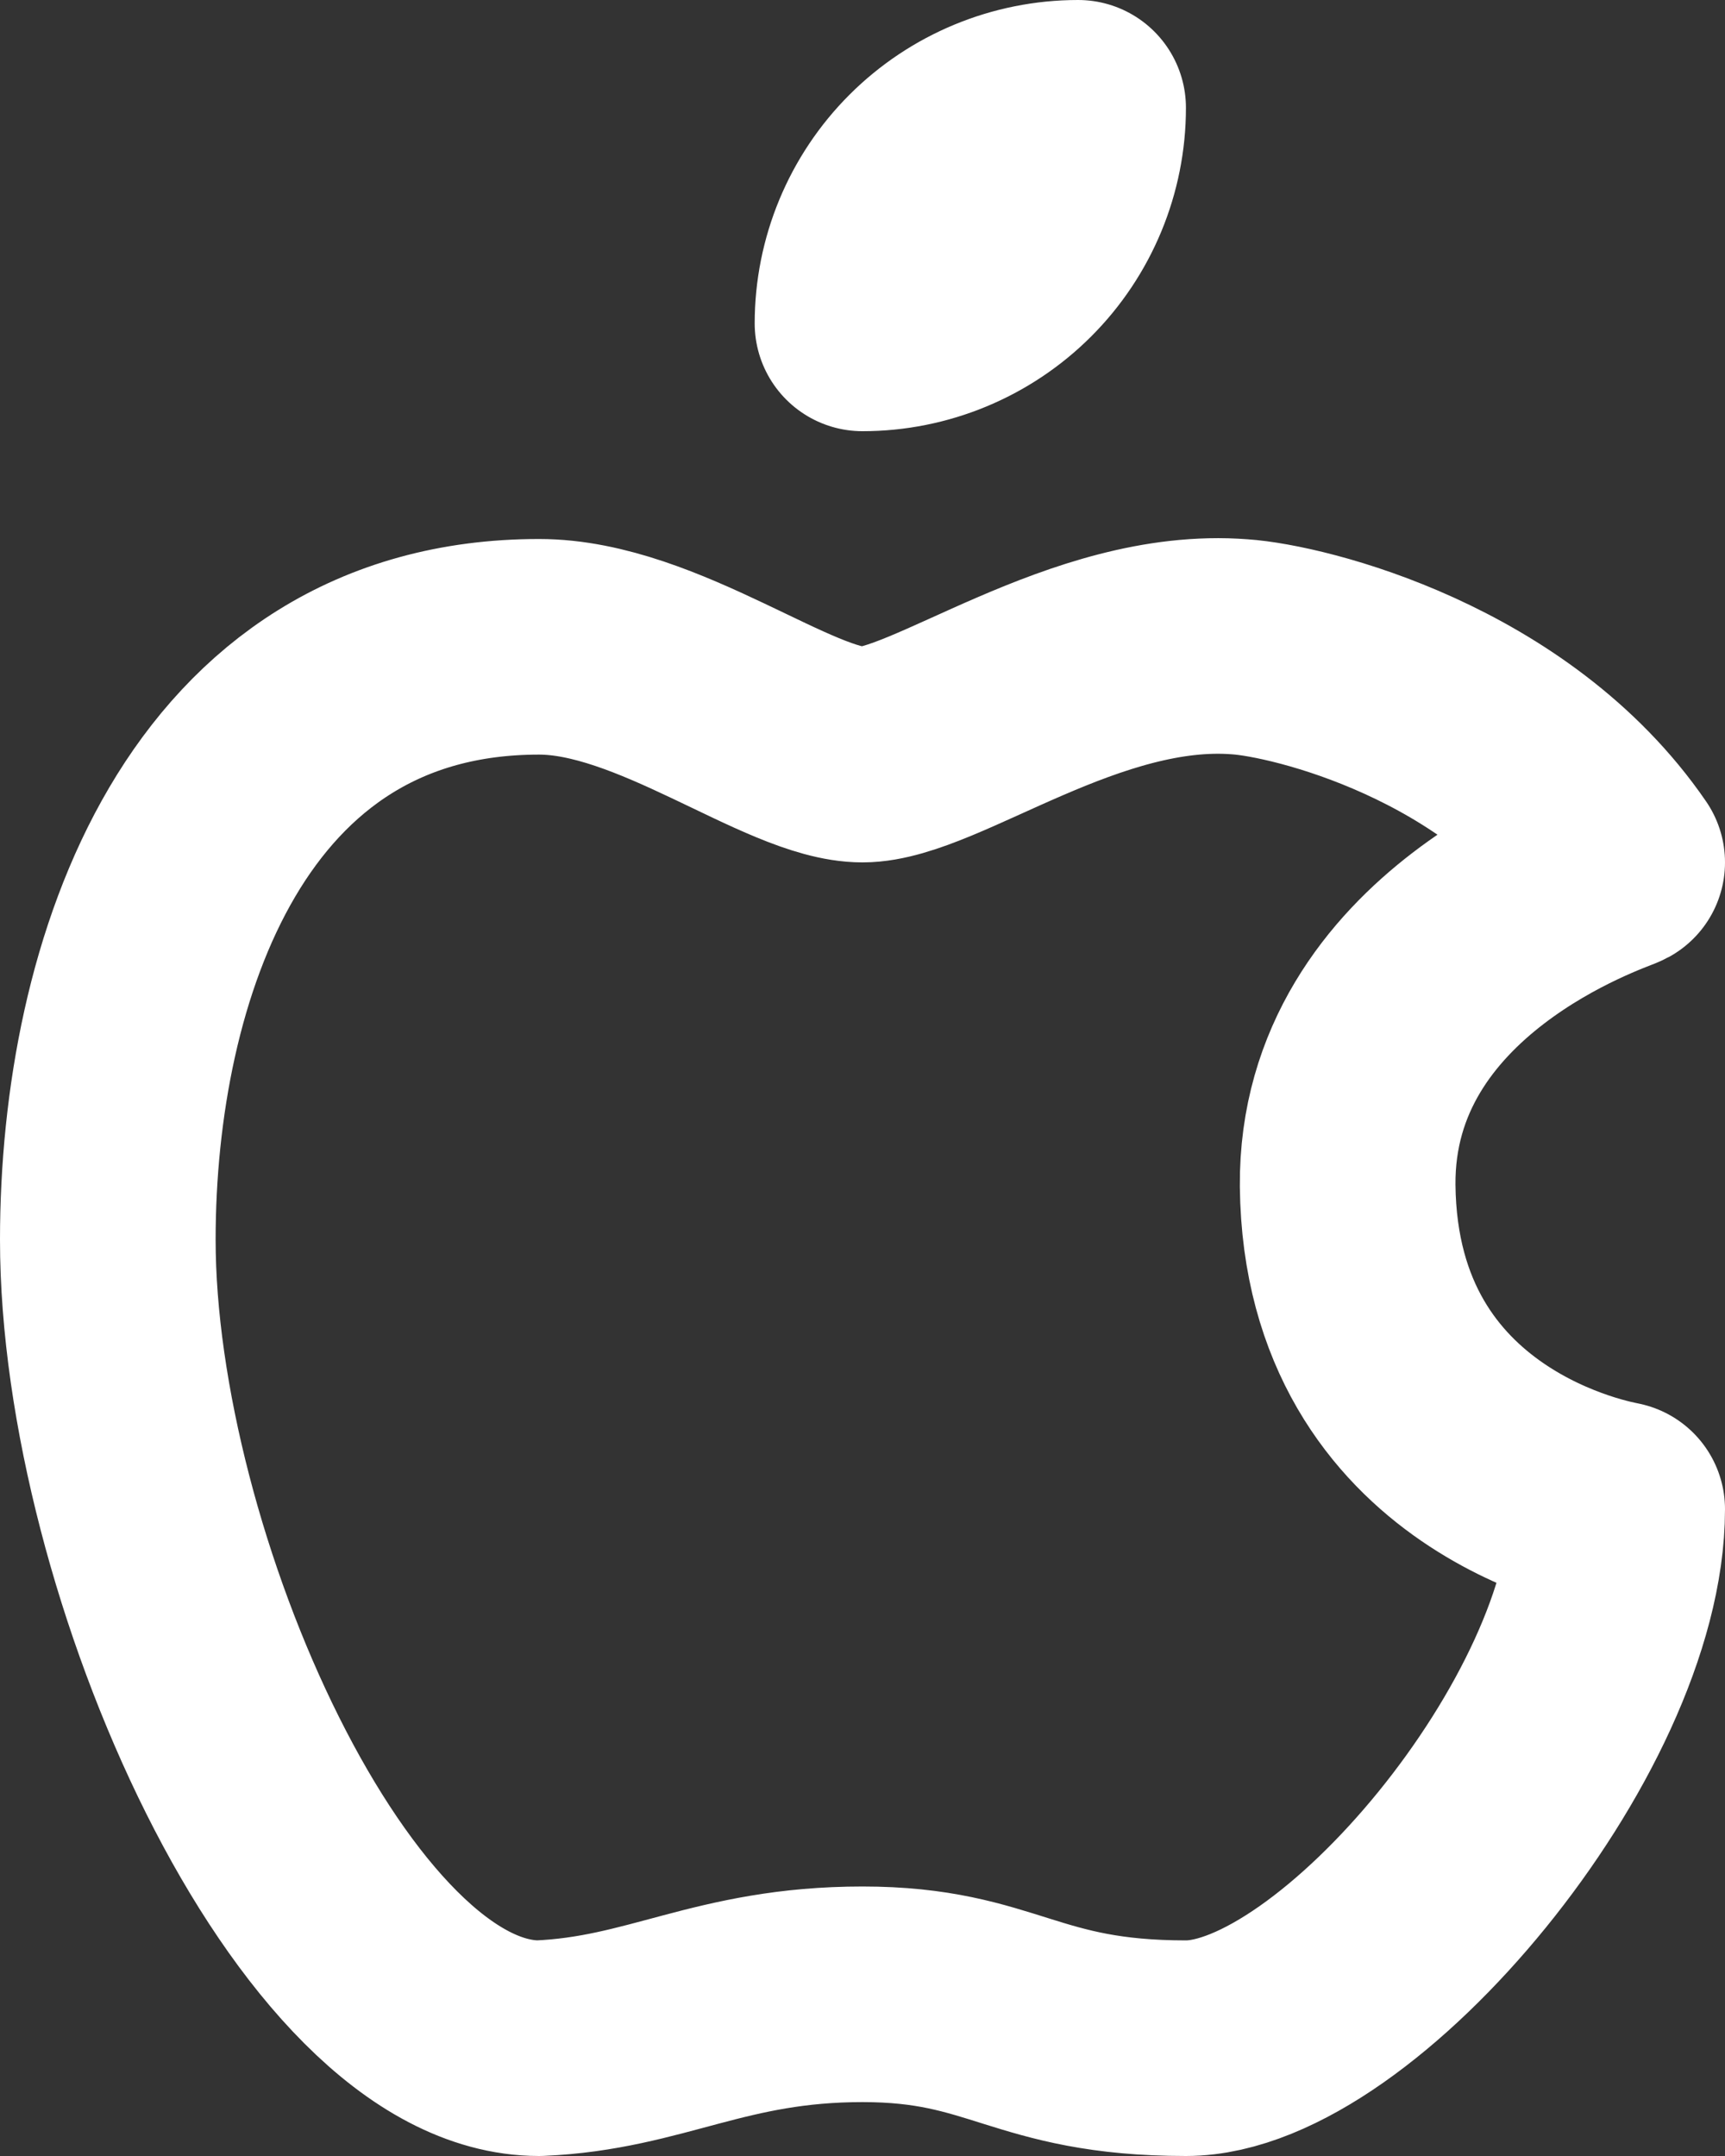 <svg width="16" height="20" viewBox="0 0 16 20" fill="none" xmlns="http://www.w3.org/2000/svg">
<rect x="0" y="0" width="16" height="20" fill="#333333" stroke="none"/>
<path d="M5 6C2 6 1 9 1 11.5C1 14.5 3 19 5 19C6.088 18.954 6.679 18.5 8 18.5C9.312 18.5 9.5 19 11 19C12.5 19 15 16 15 14C14.972 13.99 12.528 13.597 12.5 11C12.481 8.83 14.916 8.046 15 8C13.977 6.508 12.049 6.037 11.5 6C10.067 5.889 8.67 7 8 7C7.32 7 6.1 6 5 6Z" stroke="white" stroke-width="2" stroke-linecap="round" stroke-linejoin="round"/>
<path d="M8 3C8.53 3 9.039 2.789 9.414 2.414C9.789 2.039 10 1.53 10 1C9.47 1 8.961 1.211 8.586 1.586C8.211 1.961 8 2.47 8 3Z" stroke="white" stroke-width="2" stroke-linecap="round" stroke-linejoin="round"/>
</svg>
